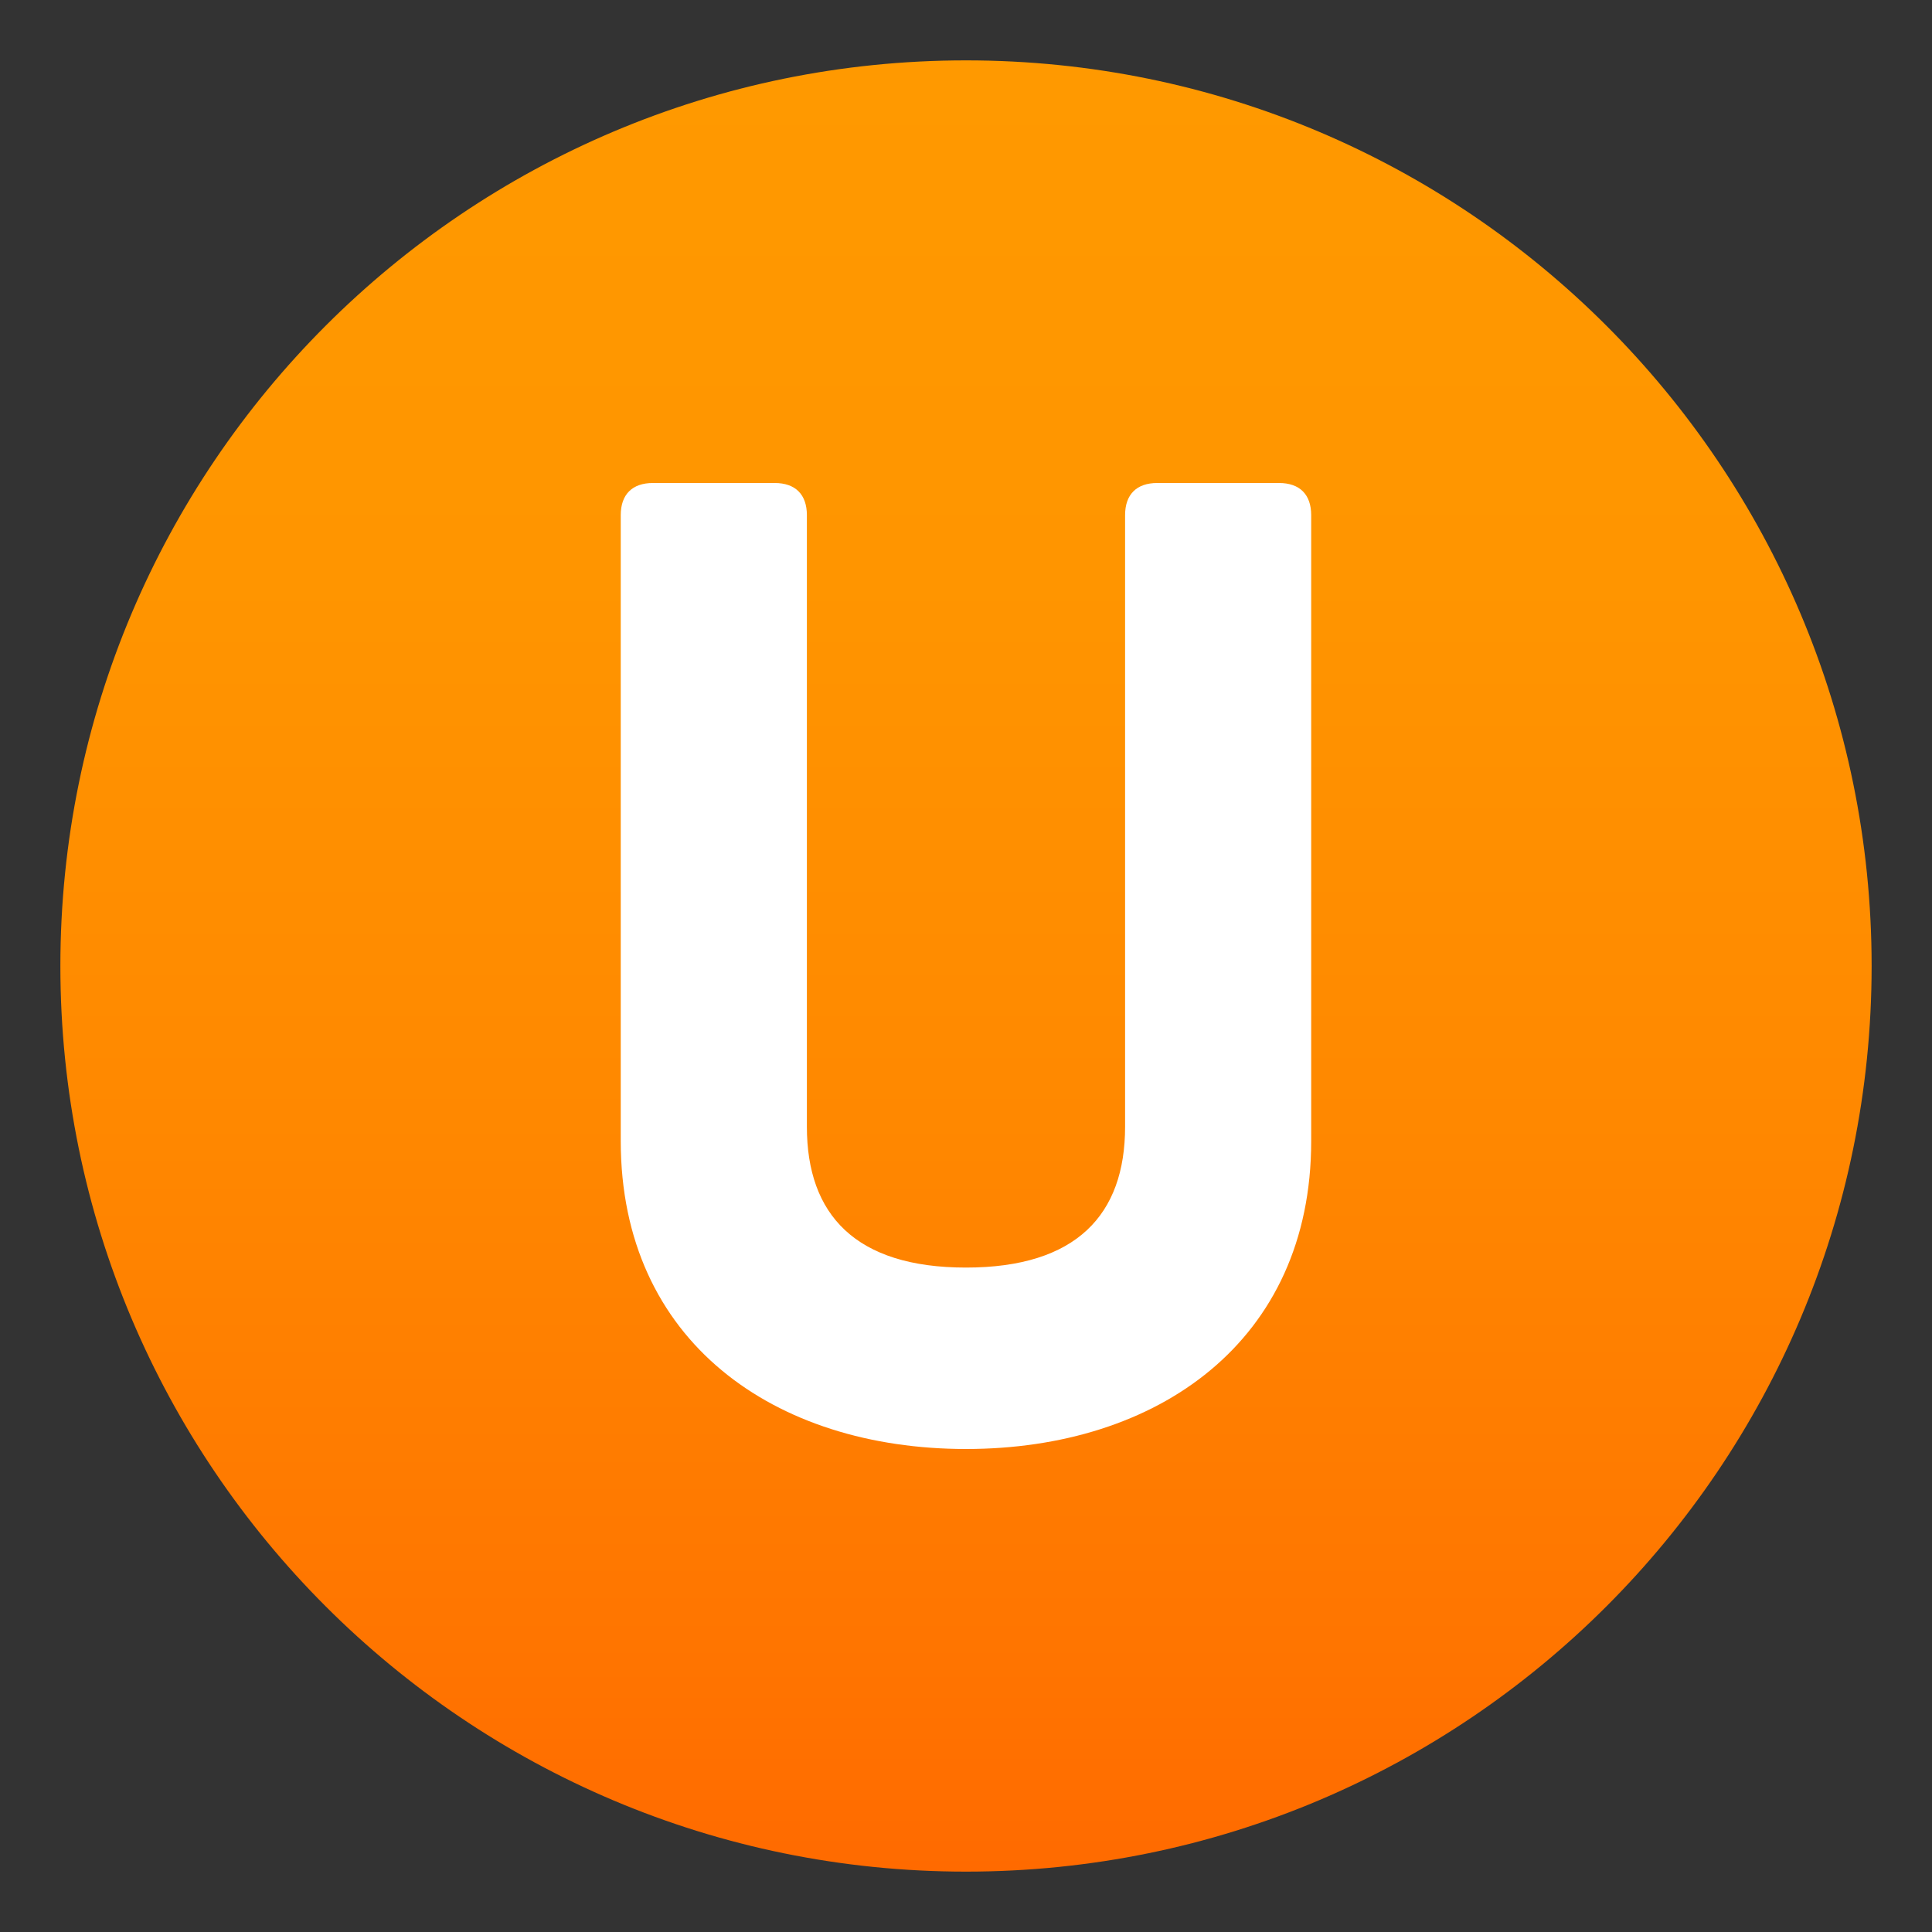 <svg enable-background="new 0 0 64 64" height="64" viewBox="0 0 64 64" width="64" xmlns="http://www.w3.org/2000/svg" xmlns:xlink="http://www.w3.org/1999/xlink"><rect x="0" y="0" width="64" height="64" fill="#333333" stroke="none"/><linearGradient id="a" gradientUnits="userSpaceOnUse" x1="32" x2="32" y1="2" y2="62.001"><stop offset="0" stop-color="#f90"/><stop offset=".287" stop-color="#ff9500"/><stop offset=".585" stop-color="#f80"/><stop offset=".887" stop-color="#ff7400"/><stop offset="1" stop-color="#ff6a00"/></linearGradient><path d="m2 32c0-16.564 13.439-30 30-30 16.572 0 30 13.436 30 30 0 16.57-13.428 30-30 30-16.561 0-30-13.43-30-30z" fill="url(#a)"/><path d="m20.563 37.797v-20.732c0-.685.381-1.065 1.065-1.065h4.036c.684 0 1.065.381 1.065 1.065v20.26c0 2.915 1.614 4.665 5.27 4.665s5.271-1.75 5.271-4.665v-20.26c0-.685.381-1.065 1.064-1.065h4.036c.685 0 1.065.381 1.065 1.065v20.731c.002 6.649-5.1 10.204-11.435 10.204s-11.437-3.555-11.437-10.203z" fill="#fff"/></svg>